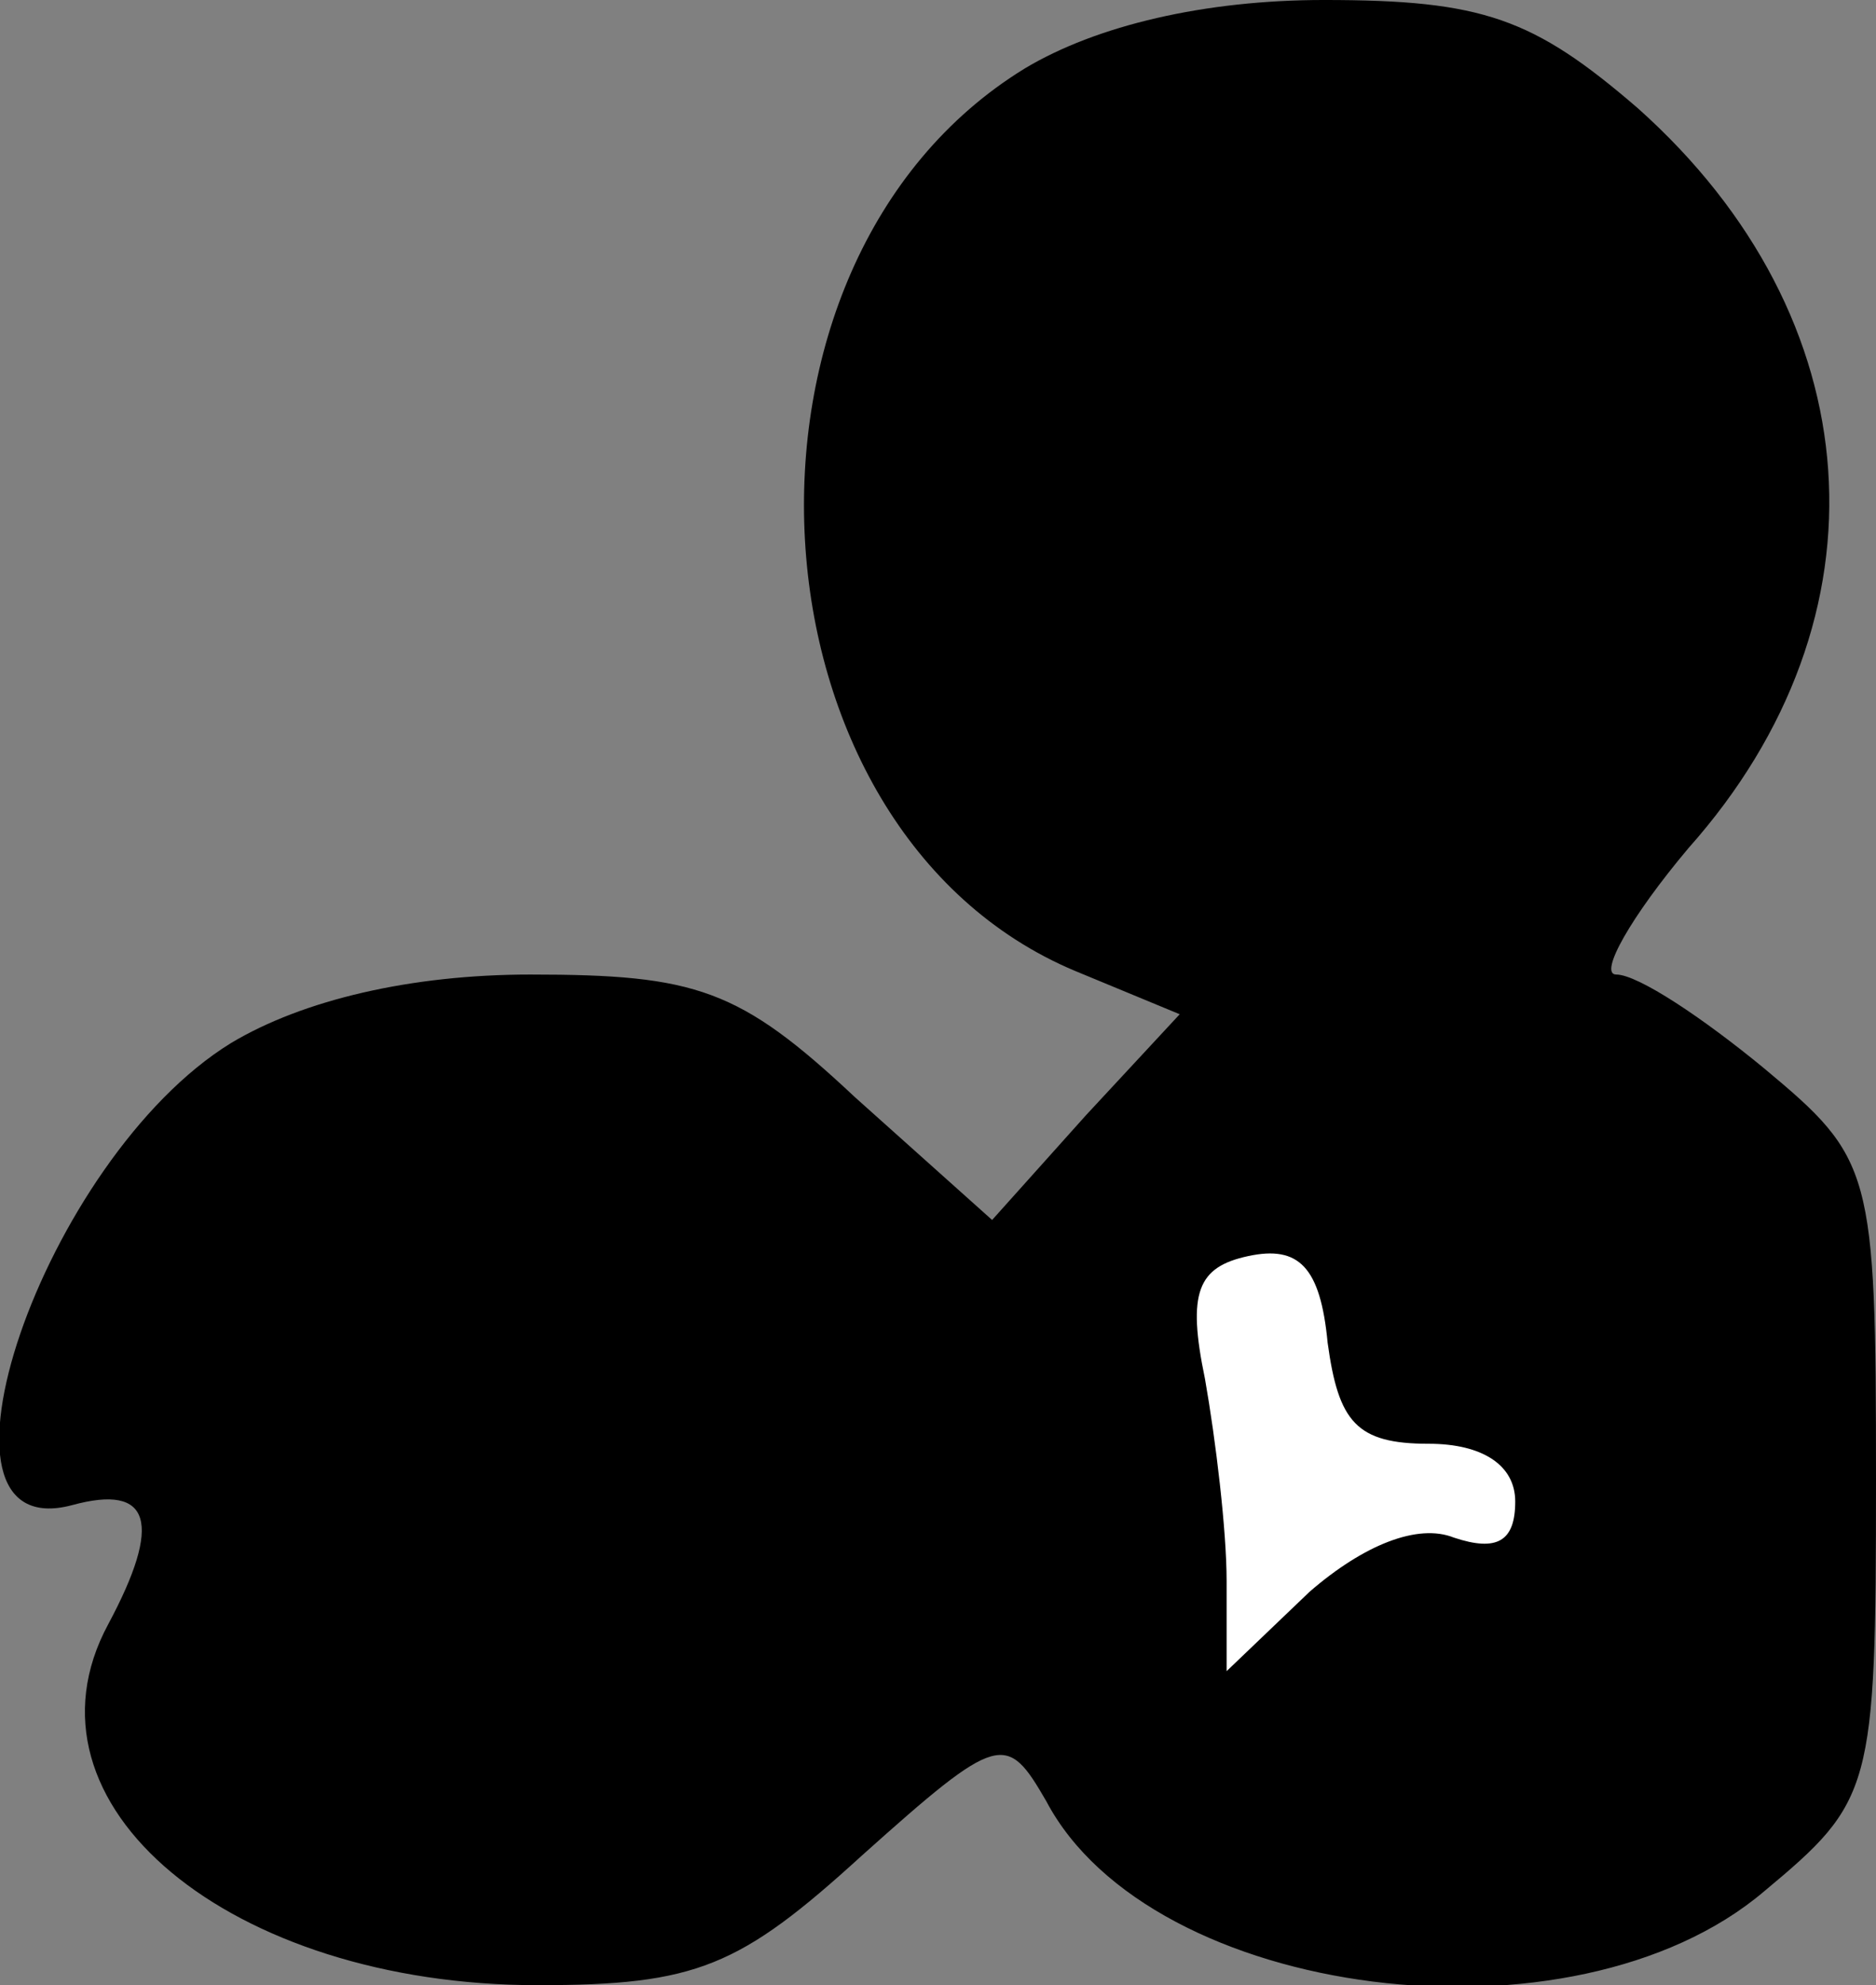 <?xml version="1.0" standalone="no"?>
<!DOCTYPE svg PUBLIC "-//W3C//DTD SVG 20010904//EN"
 "http://www.w3.org/TR/2001/REC-SVG-20010904/DTD/svg10.dtd">
<svg version="1.0" xmlns="http://www.w3.org/2000/svg"
 width="52pt" height="55pt" viewBox="0 0 52 55"
 preserveAspectRatio="xMidYMid meet">
<rect x="0" y="0" width="52" height="55" fill="#808080" stroke="none"/>
<g transform="translate(0,55) scale(0.1,-0.1)"
fill="#000000" stroke="none">
<path fill="#000000" stroke="none" d="M284 531 c-88 -54 -79 -211 14 -250
l29 -12 -26 -28 -26 -29 -38 34 c-32 30 -44 34 -90 34 -33 0 -63 -7 -83 -19
-52 -32 -89 -140 -44 -128 22 6 25 -5 10 -33 -27 -50 34 -100 119 -100 44 0
56 5 90 36 38 34 40 34 51 15 29 -55 146 -70 199 -25 30 25 31 28 31 114 0 86
-1 89 -31 114 -17 14 -35 26 -41 26 -5 0 4 16 20 35 57 64 51 147 -14 205 -29
25 -43 30 -87 30 -33 0 -63 -7 -83 -19z"/>
<path fill="#ffffff" stroke="none" d="M396 150 c15 0 24 -6 24 -16 0 -11 -5
-14 -17 -10 -10 4 -25 -2 -40 -15 l-23 -22 0 25 c0 14 -3 39 -6 56 -5 24 -2
31 12 34 14 3 20 -3 22 -24 3 -22 8 -28 28 -28z"/>
</g>
</svg>
